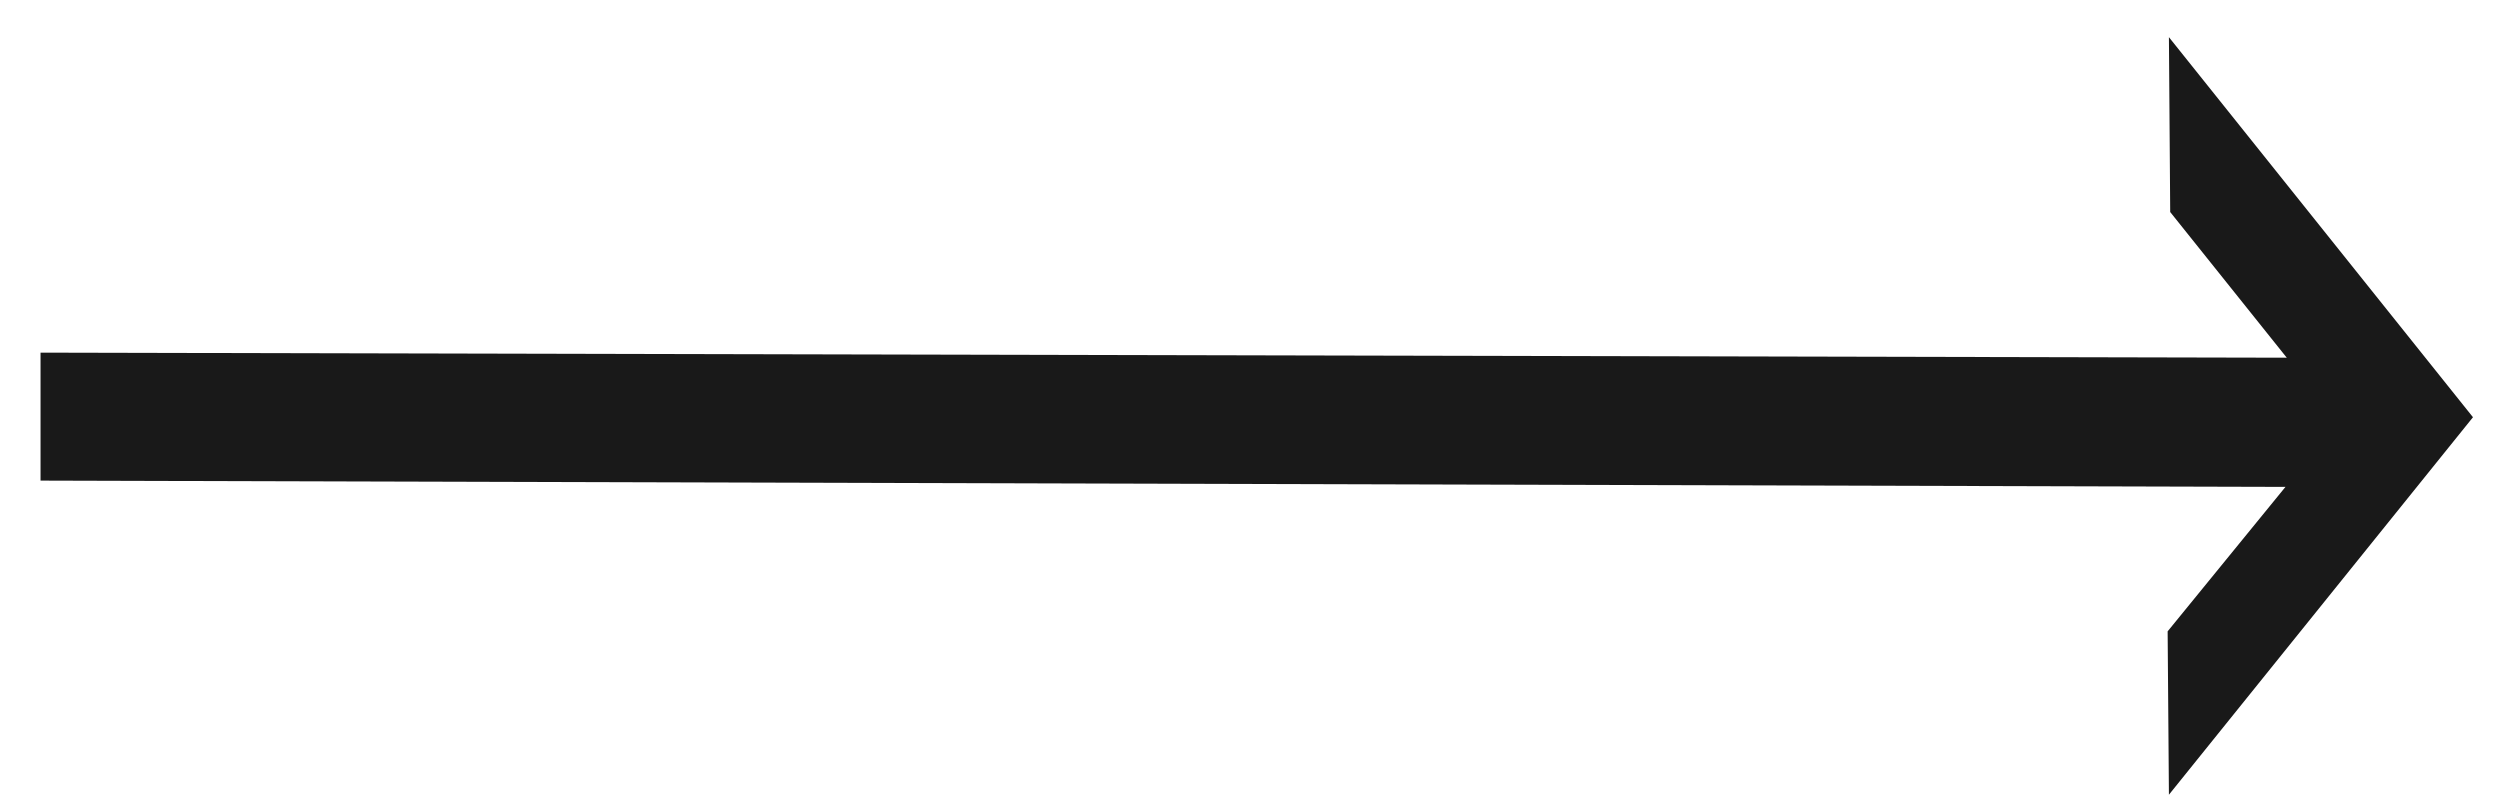 <svg width="37" height="12" viewBox="0 0 37 12" fill="none" xmlns="http://www.w3.org/2000/svg">
<path d="M0.6 7.113V5.219L33.844 5.294L32.119 3.138L32.1 0.55L36.6 6.175L32.1 11.762L32.081 9.344L33.825 7.206L0.6 7.113Z" fill="black" fill-opacity="0.9"/>
</svg>
